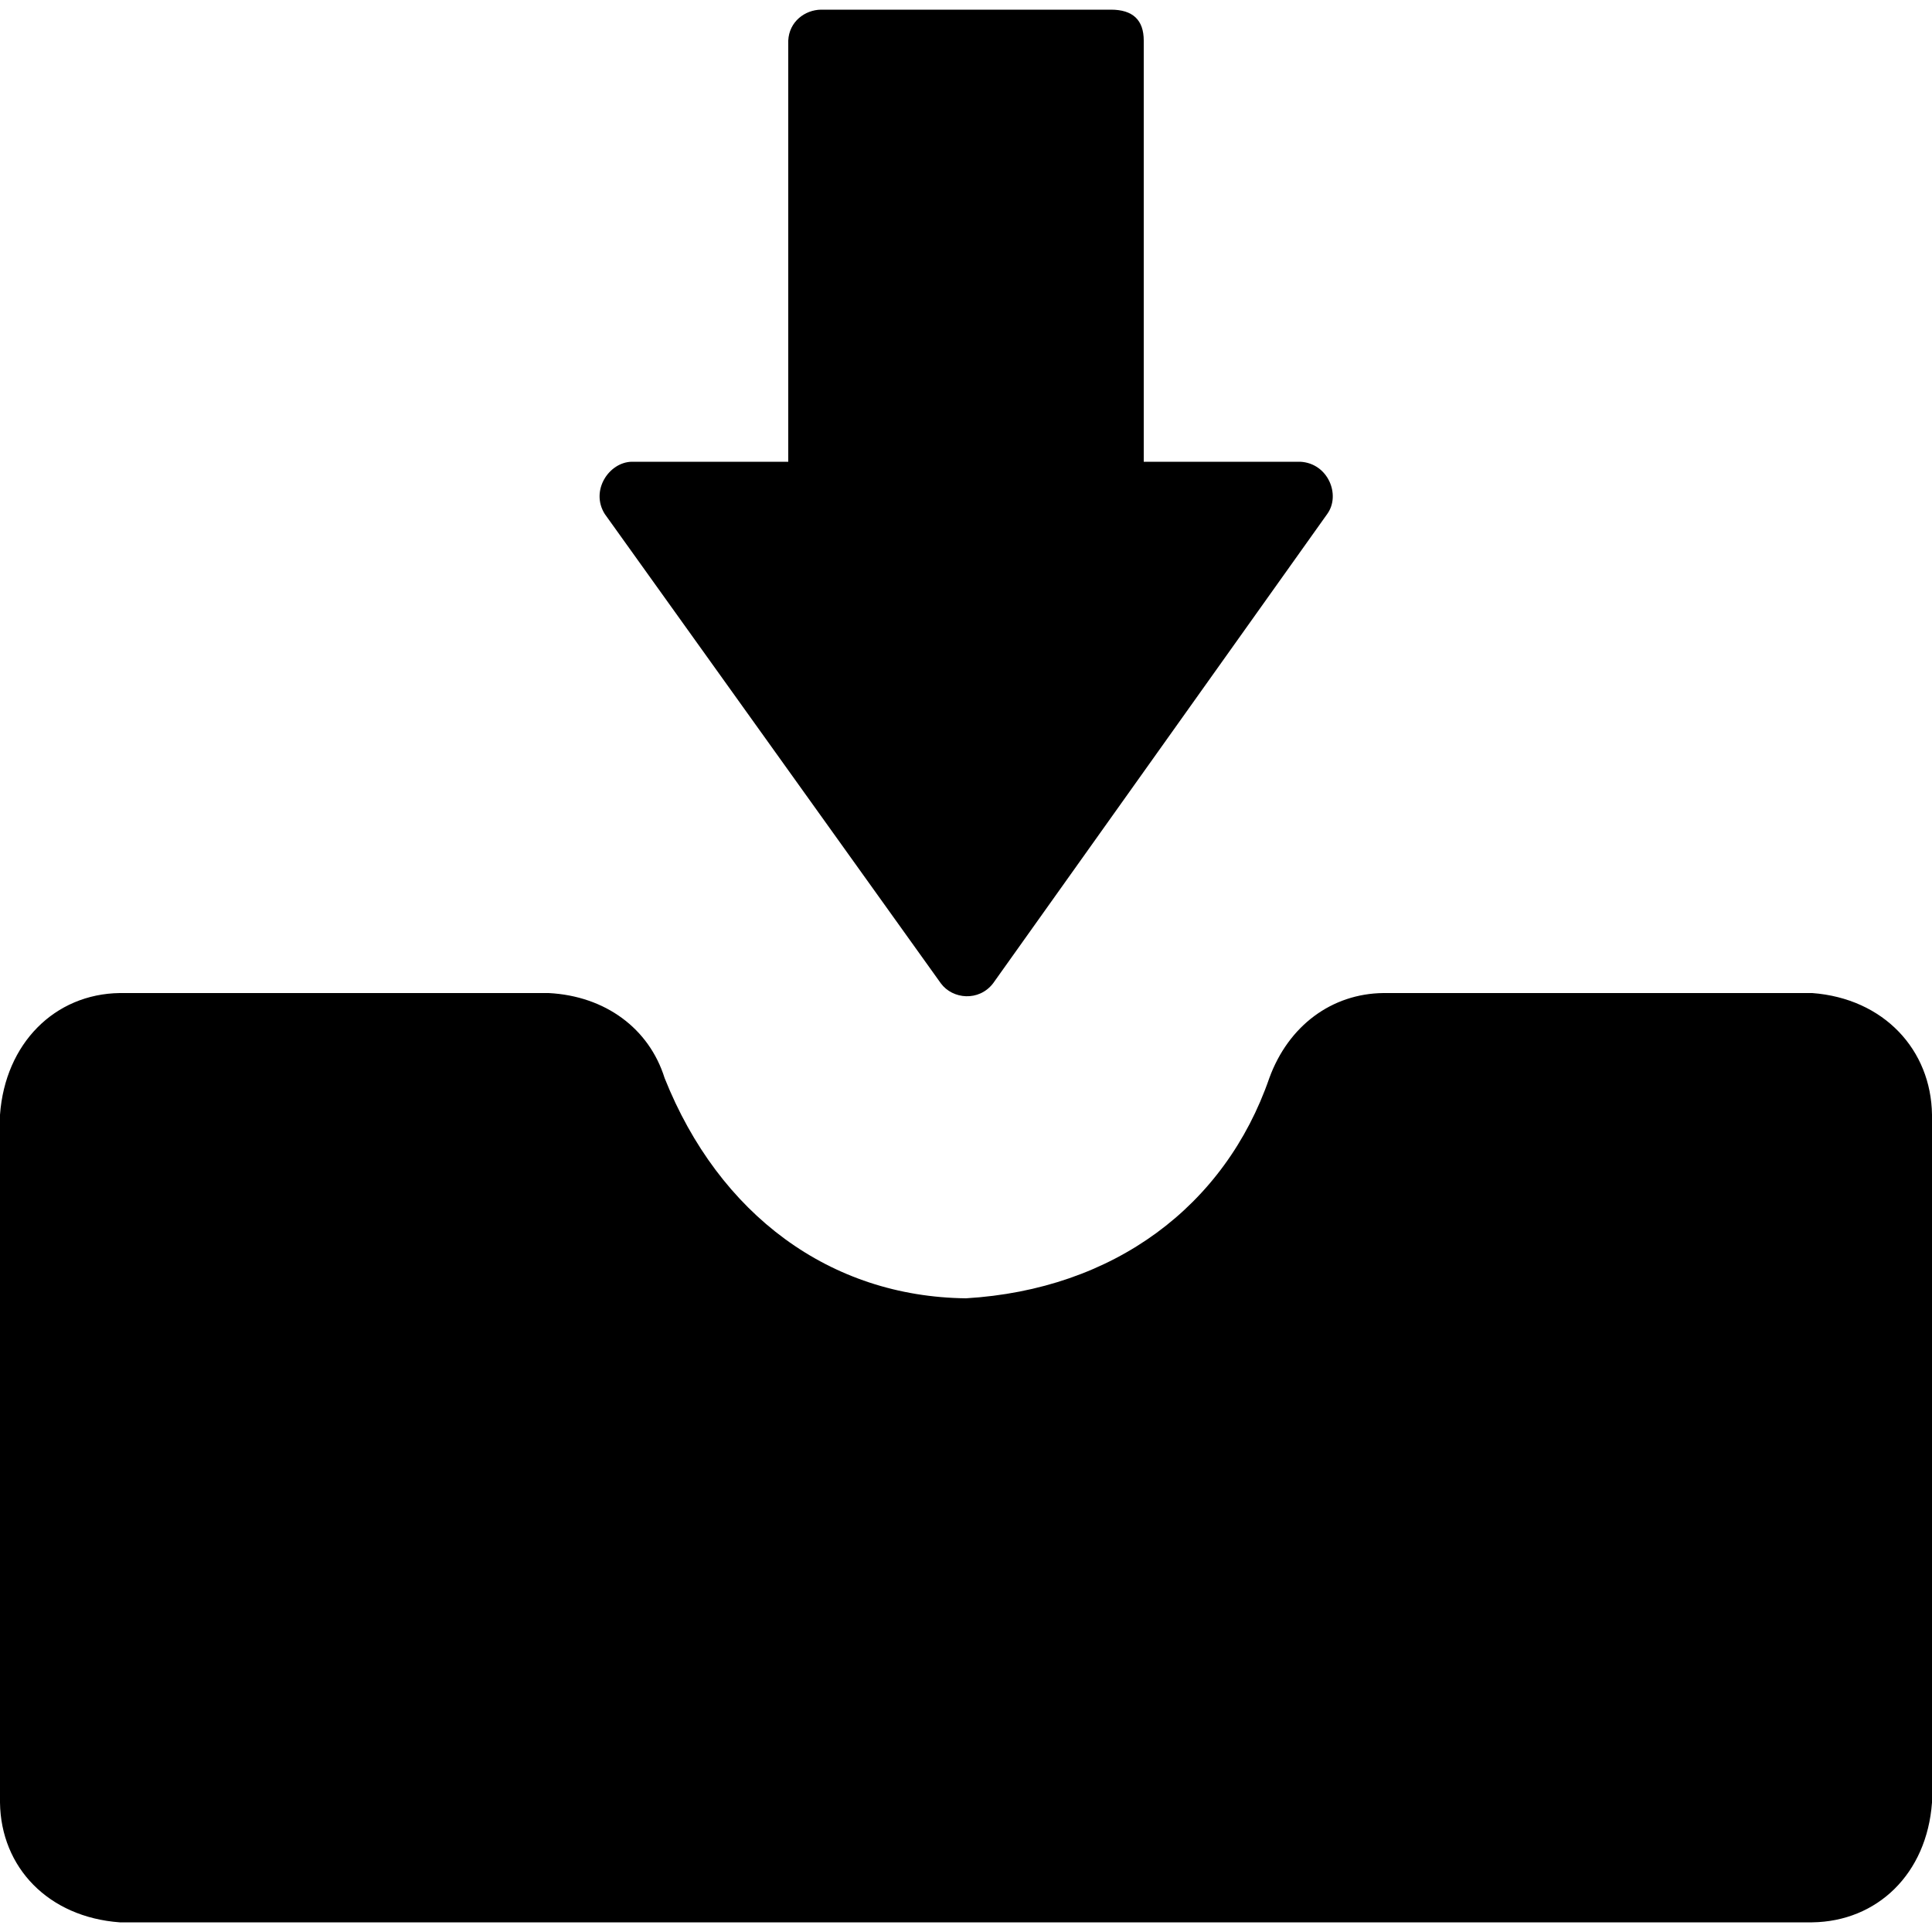 <?xml version="1.0" encoding="UTF-8" standalone="no"?>
<!-- Created with Inkscape (http://www.inkscape.org/) -->

<svg
   xmlns:dc="http://purl.org/dc/elements/1.1/"
   xmlns:cc="http://creativecommons.org/ns#"
   xmlns:rdf="http://www.w3.org/1999/02/22-rdf-syntax-ns#"
   xmlns:svg="http://www.w3.org/2000/svg"
   xmlns="http://www.w3.org/2000/svg"
   xmlns:sodipodi="http://sodipodi.sourceforge.net/DTD/sodipodi-0.dtd"
   xmlns:inkscape="http://www.inkscape.org/namespaces/inkscape"
   width="512"
   height="512"
   id="svg2"
   sodipodi:version="0.32"
   inkscape:version="0.48.3.1 r9886"
   sodipodi:docname="inbox.svg"
   version="1.0"
   inkscape:output_extension="org.inkscape.output.svg.inkscape">
  <defs
     id="defs4" />
  <sodipodi:namedview
     id="base"
     pagecolor="#ffffff"
     bordercolor="#666666"
     borderopacity="1.0"
     inkscape:pageopacity="0.0"
     inkscape:pageshadow="2"
     inkscape:zoom="1.8101934"
     inkscape:cx="201.89664"
     inkscape:cy="466.06188"
     inkscape:document-units="px"
     inkscape:current-layer="layer1"
     inkscape:window-width="1487"
     inkscape:window-height="1021"
     inkscape:window-x="0"
     inkscape:window-y="28"
     showgrid="false"
     inkscape:window-maximized="0"
     fit-margin-top="0"
     fit-margin-left="0"
     fit-margin-right="0"
     fit-margin-bottom="0" />
  <g
     inkscape:label="Layer 1"
     inkscape:groupmode="layer"
     id="layer1"
     transform="translate(-374.218,-62.236)">
    <path
       style="fill:currentColor"
       inkscape:connector-curvature="0"
       d="m 534.474,198.428 c -3.873,-6.212 1.144,-13.708 7.168,-13.824 l 41.472,0 0,-111.616 c 0.231,-4.99 4.379,-8.139 8.704,-8.192 l 76.8,0 c 5.803,0 8.704,2.731 8.704,8.192 l 0,111.616 41.472,0 c 7.381,0.376 10.788,8.799 7.168,13.824 l -88.576,124.416 c -3.759,4.86 -10.706,4.219 -13.824,0 z m 320,126.976 c 19.011,1.432 31.516,15.081 31.744,32.256 l 0,182.272 c -1.381,18.947 -14.557,31.516 -31.744,31.744 l -448.512,0 c -18.947,-1.381 -31.516,-14.557 -31.744,-31.744 l 0,-182.272 c 1.374,-18.897 14.488,-32.02 31.744,-32.256 l 113.664,0 c 15.001,0.784 26.613,9.383 30.72,22.528 14.455,36.263 43.905,57.966 79.872,58.368 39.122,-2.339 68.636,-24.374 80.384,-58.368 5.076,-13.903 16.575,-22.371 30.208,-22.528 z"
       id="path5953"
       sodipodi:nodetypes="cccccssccccccccccccsccccccc" />
  </g>
</svg>
